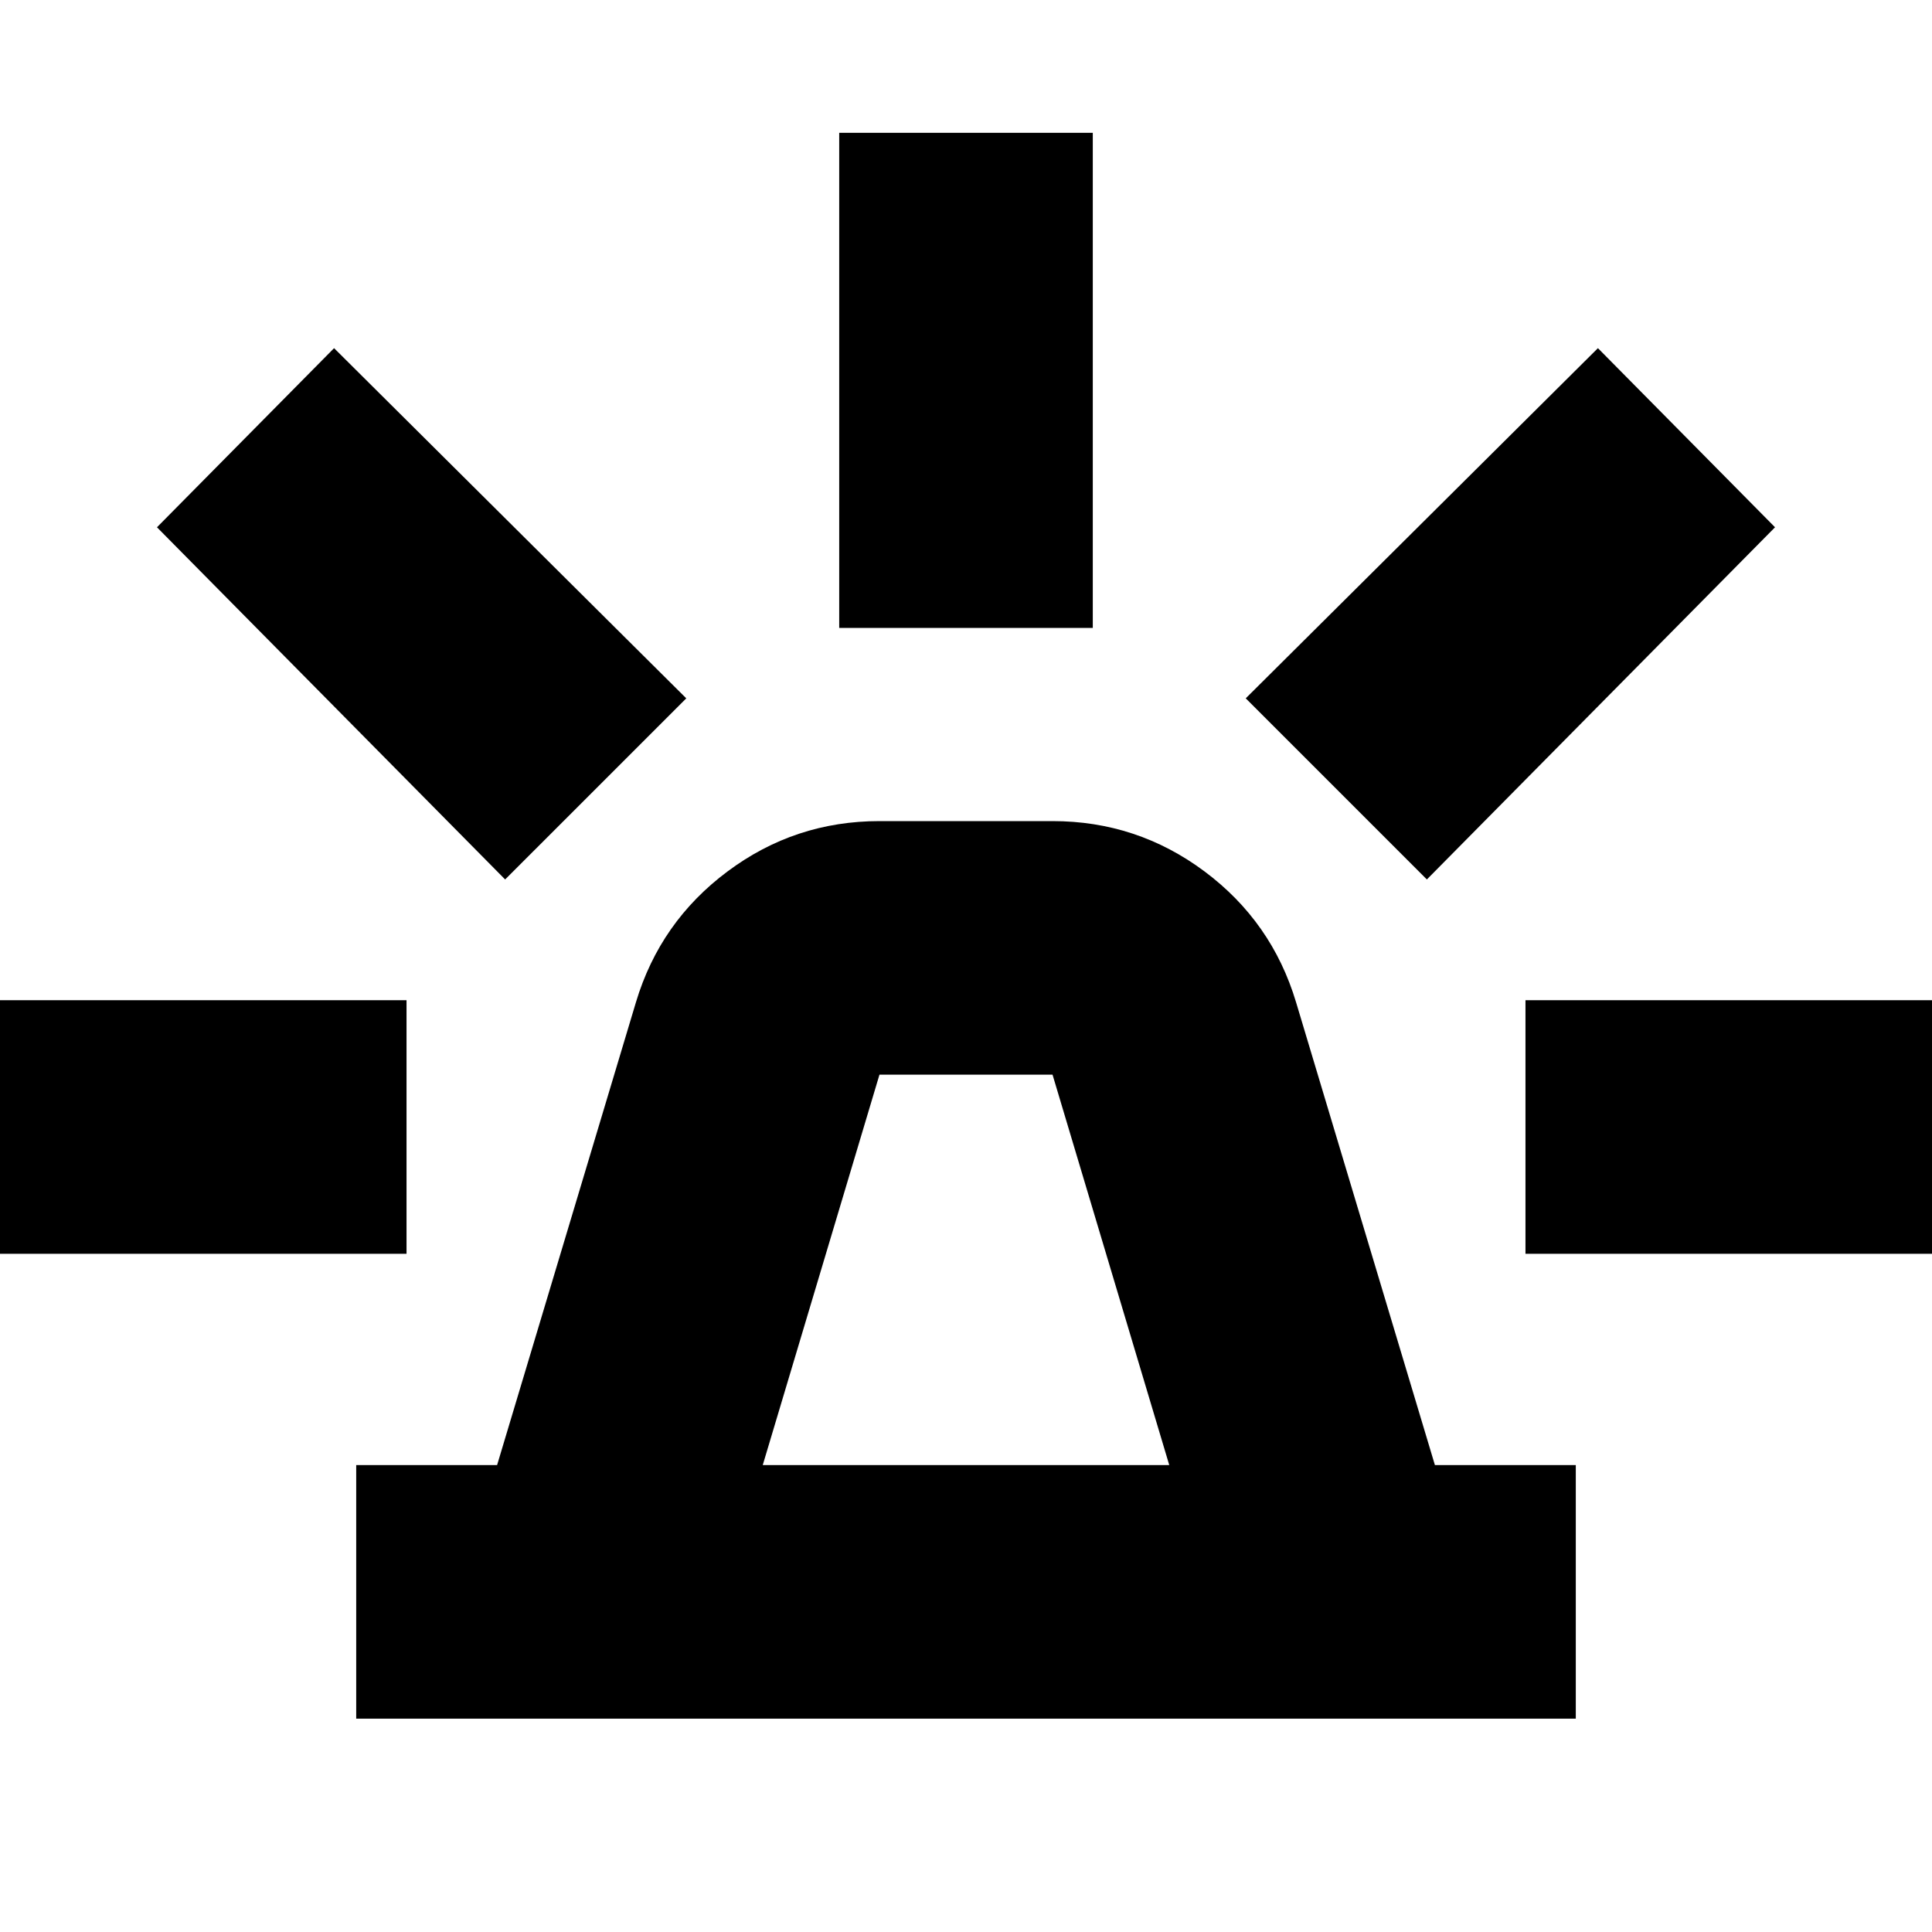 <svg xmlns="http://www.w3.org/2000/svg" height="24" width="24"><path d="M4.425 21.35V18.2h1.75L7.9 12.45q.3-1 1.138-1.625.837-.625 1.887-.625h2.15q1.05 0 1.888.625.837.625 1.137 1.625l1.725 5.75h1.75v3.15Zm5.05-3.15h5.05l-1.45-4.85h-2.15Zm.95-10.4V1.65h3.15V7.8Zm7.3 3.125-2.25-2.25 4.375-4.35 2.2 2.225Zm1.225 4.65v-3.15h6.15v3.15Zm-12.675-4.65L1.95 6.55l2.2-2.225 4.375 4.35Zm-7.375 4.65v-3.15h6.15v3.15Z"/></svg>